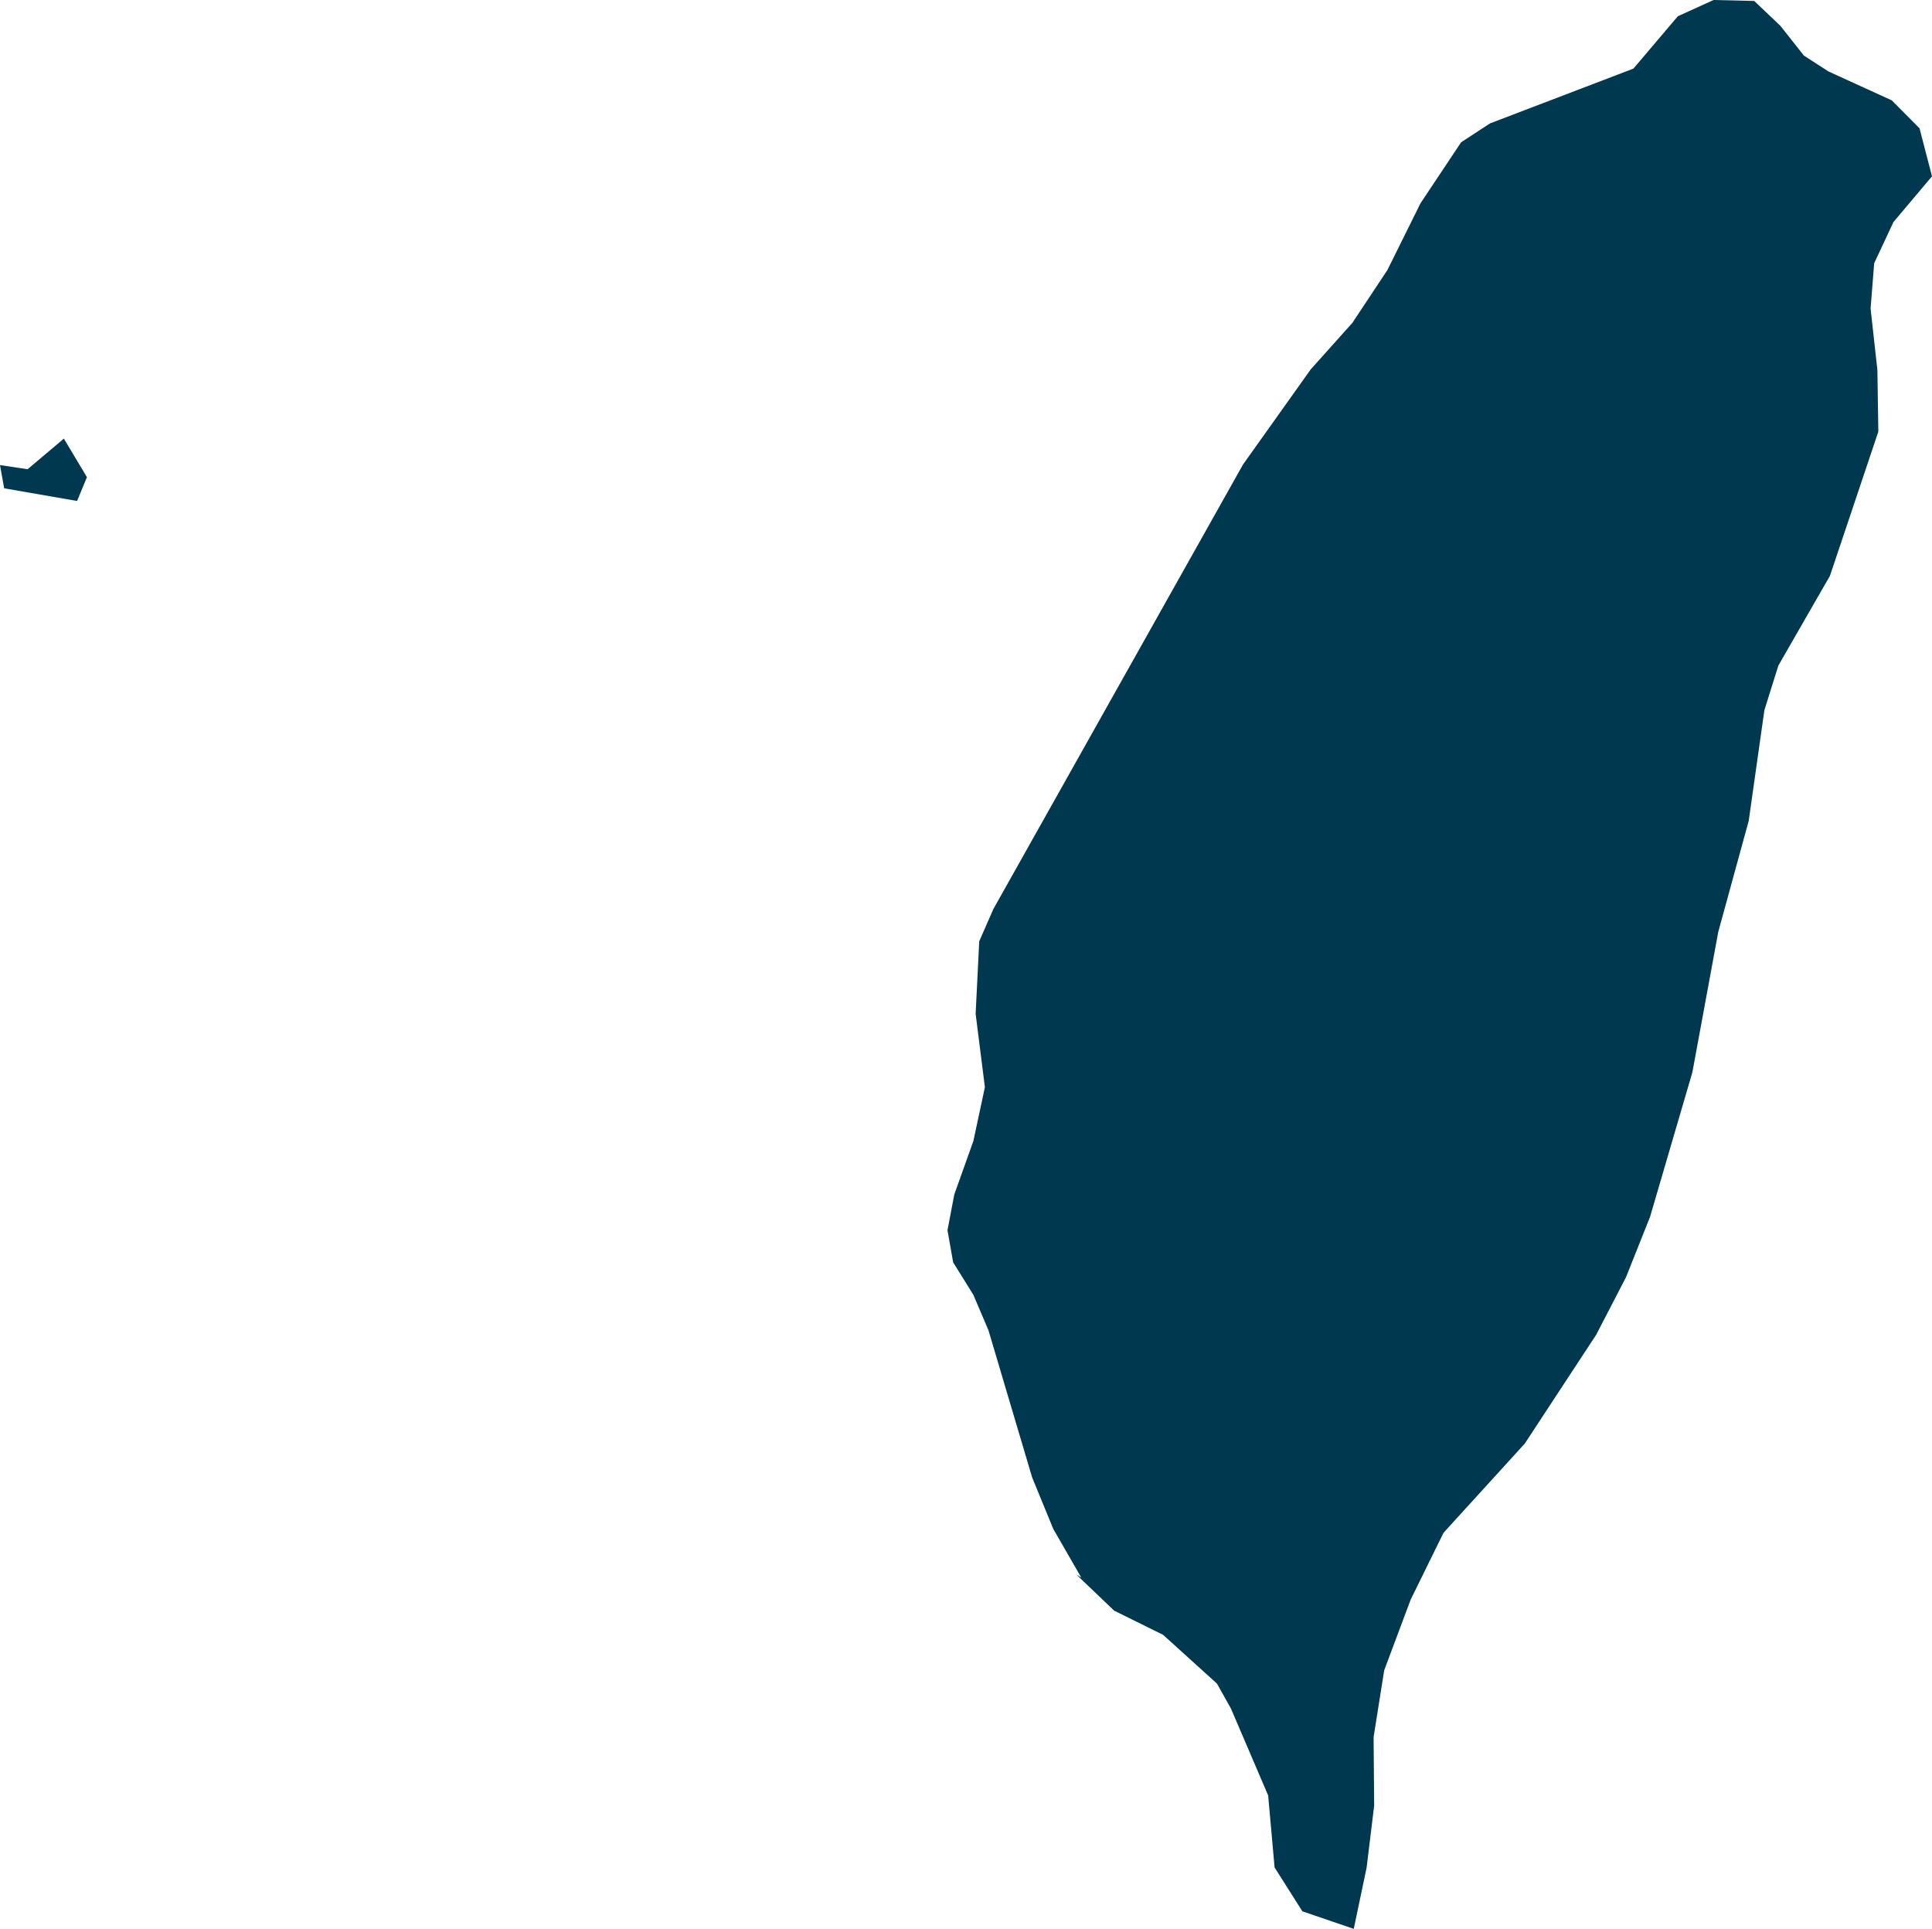 <svg xmlns="http://www.w3.org/2000/svg" xmlns:ev="http://www.w3.org/2001/xml-events" xmlns:xlink="http://www.w3.org/1999/xlink" baseProfile="full" height="10.207" version="1.1" viewBox="807.671 389.773 10.224 10.207" width="10.224" fill="#00394f">
	<defs/>
	<path class="land" d="M 815.31,397.884 L 815.136,398.238 L 814.996,398.612 L 814.94,398.965 L 814.943,399.328 L 814.903,399.656 L 814.835,399.98 L 814.563,399.887 L 814.416,399.655 L 814.382,399.274 L 814.185,398.814 L 814.111,398.682 L 813.826,398.424 L 813.567,398.296 L 813.367,398.105 L 813.393,398.121 L 813.245,397.864 L 813.133,397.591 L 812.902,396.813 L 812.822,396.625 L 812.715,396.453 L 812.685,396.283 L 812.721,396.094 L 812.822,395.811 L 812.883,395.526 L 812.834,395.138 L 812.853,394.754 L 812.928,394.583 L 814.249,392.231 L 814.607,391.728 L 814.828,391.481 L 815.013,391.202 L 815.188,390.849 L 815.403,390.526 L 815.556,390.426 L 816.315,390.136 L 816.55,389.859 L 816.739,389.773 L 816.954,389.778 L 817.093,389.91 L 817.217,390.067 L 817.347,390.151 L 817.682,390.304 L 817.829,390.452 L 817.895,390.706 L 817.691,390.948 L 817.589,391.166 L 817.57,391.406 L 817.606,391.731 L 817.611,392.057 L 817.355,392.82 L 817.082,393.295 L 817.008,393.531 L 816.925,394.117 L 816.764,394.704 L 816.627,395.447 L 816.403,396.212 L 816.276,396.531 L 816.118,396.836 L 815.74,397.412 L 815.31,397.884 M 808.009,392.094 L 808.131,392.298 L 808.079,392.424 L 807.693,392.357 L 807.671,392.234 L 807.817,392.256 L 808.009,392.094" id="TW" title="Taiwan"/>
</svg>
